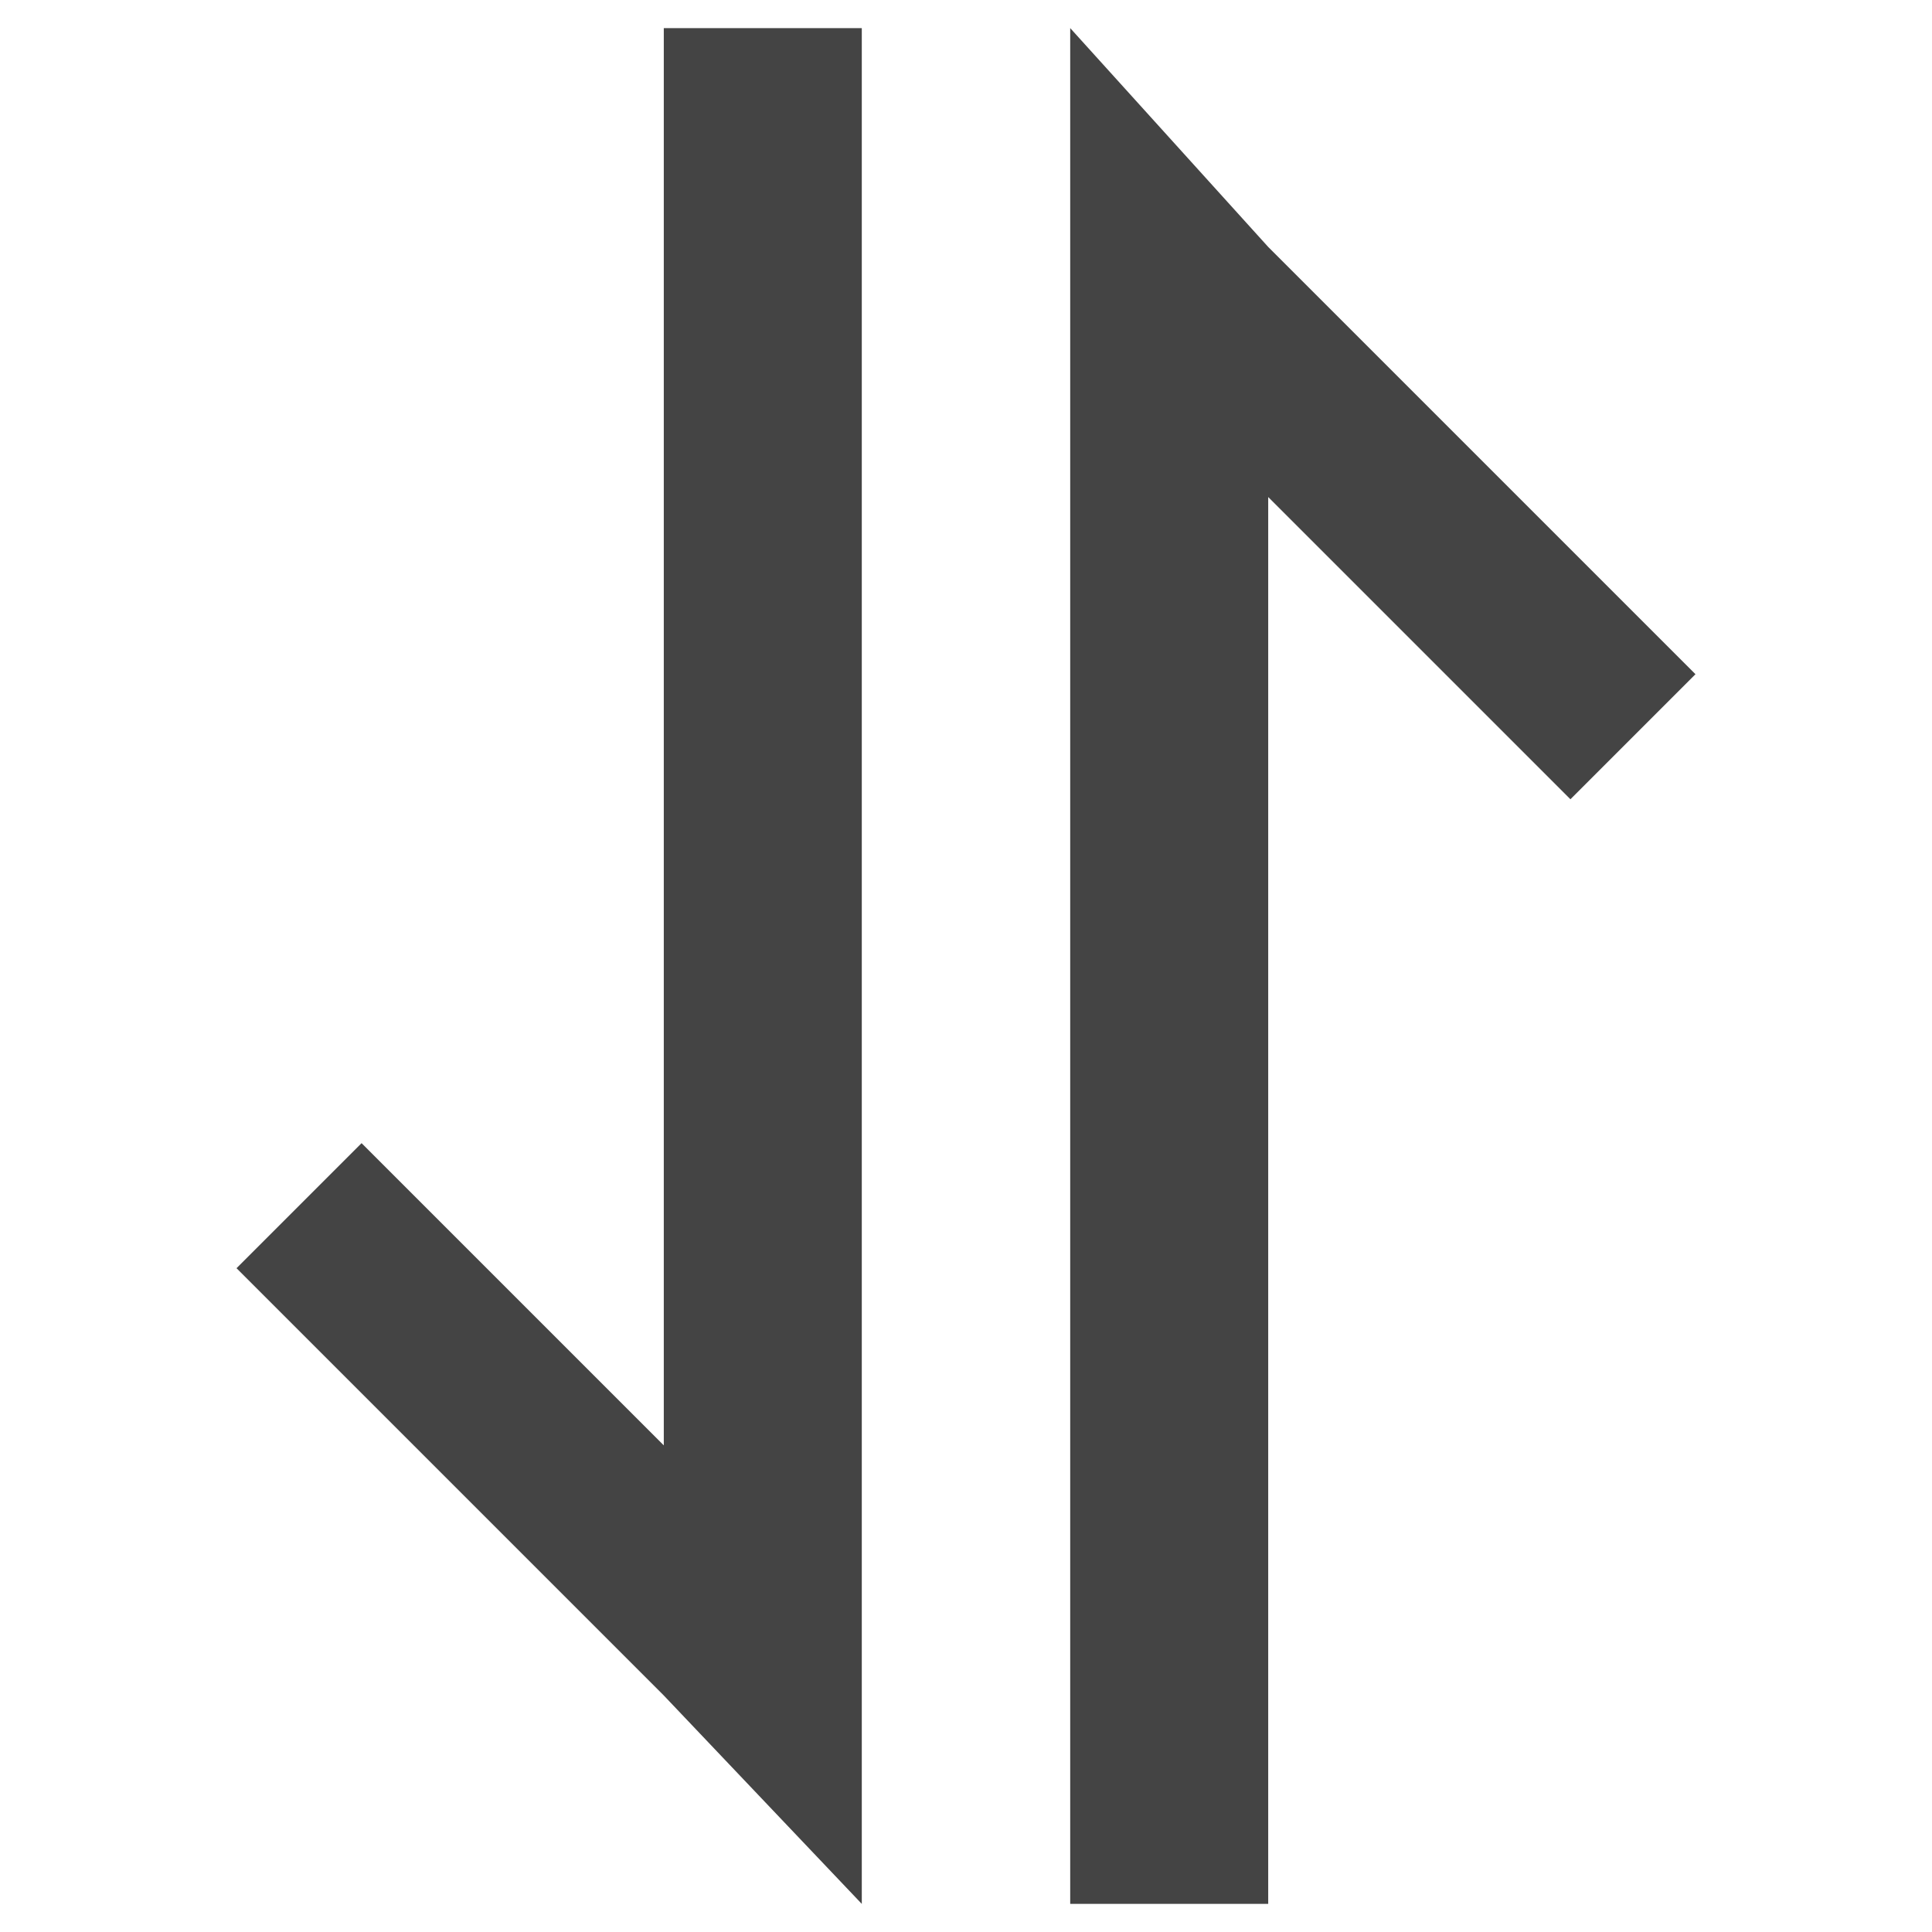 <svg t="1608283637872" class="icon" viewBox="0 0 1024 1024" version="1.1" xmlns="http://www.w3.org/2000/svg" p-id="1110" width="128" height="128"><path d="M672.178 130.888L898.635 357.346l-66.28 66.28-160.178-160.178V1009.103H567.234V14.897l104.944 115.991zM351.822 898.635L125.365 672.178l66.28-66.28 160.178 160.178V14.897H456.766v994.205l-104.944-110.467z" fill="#444444" p-id="1111"></path></svg>